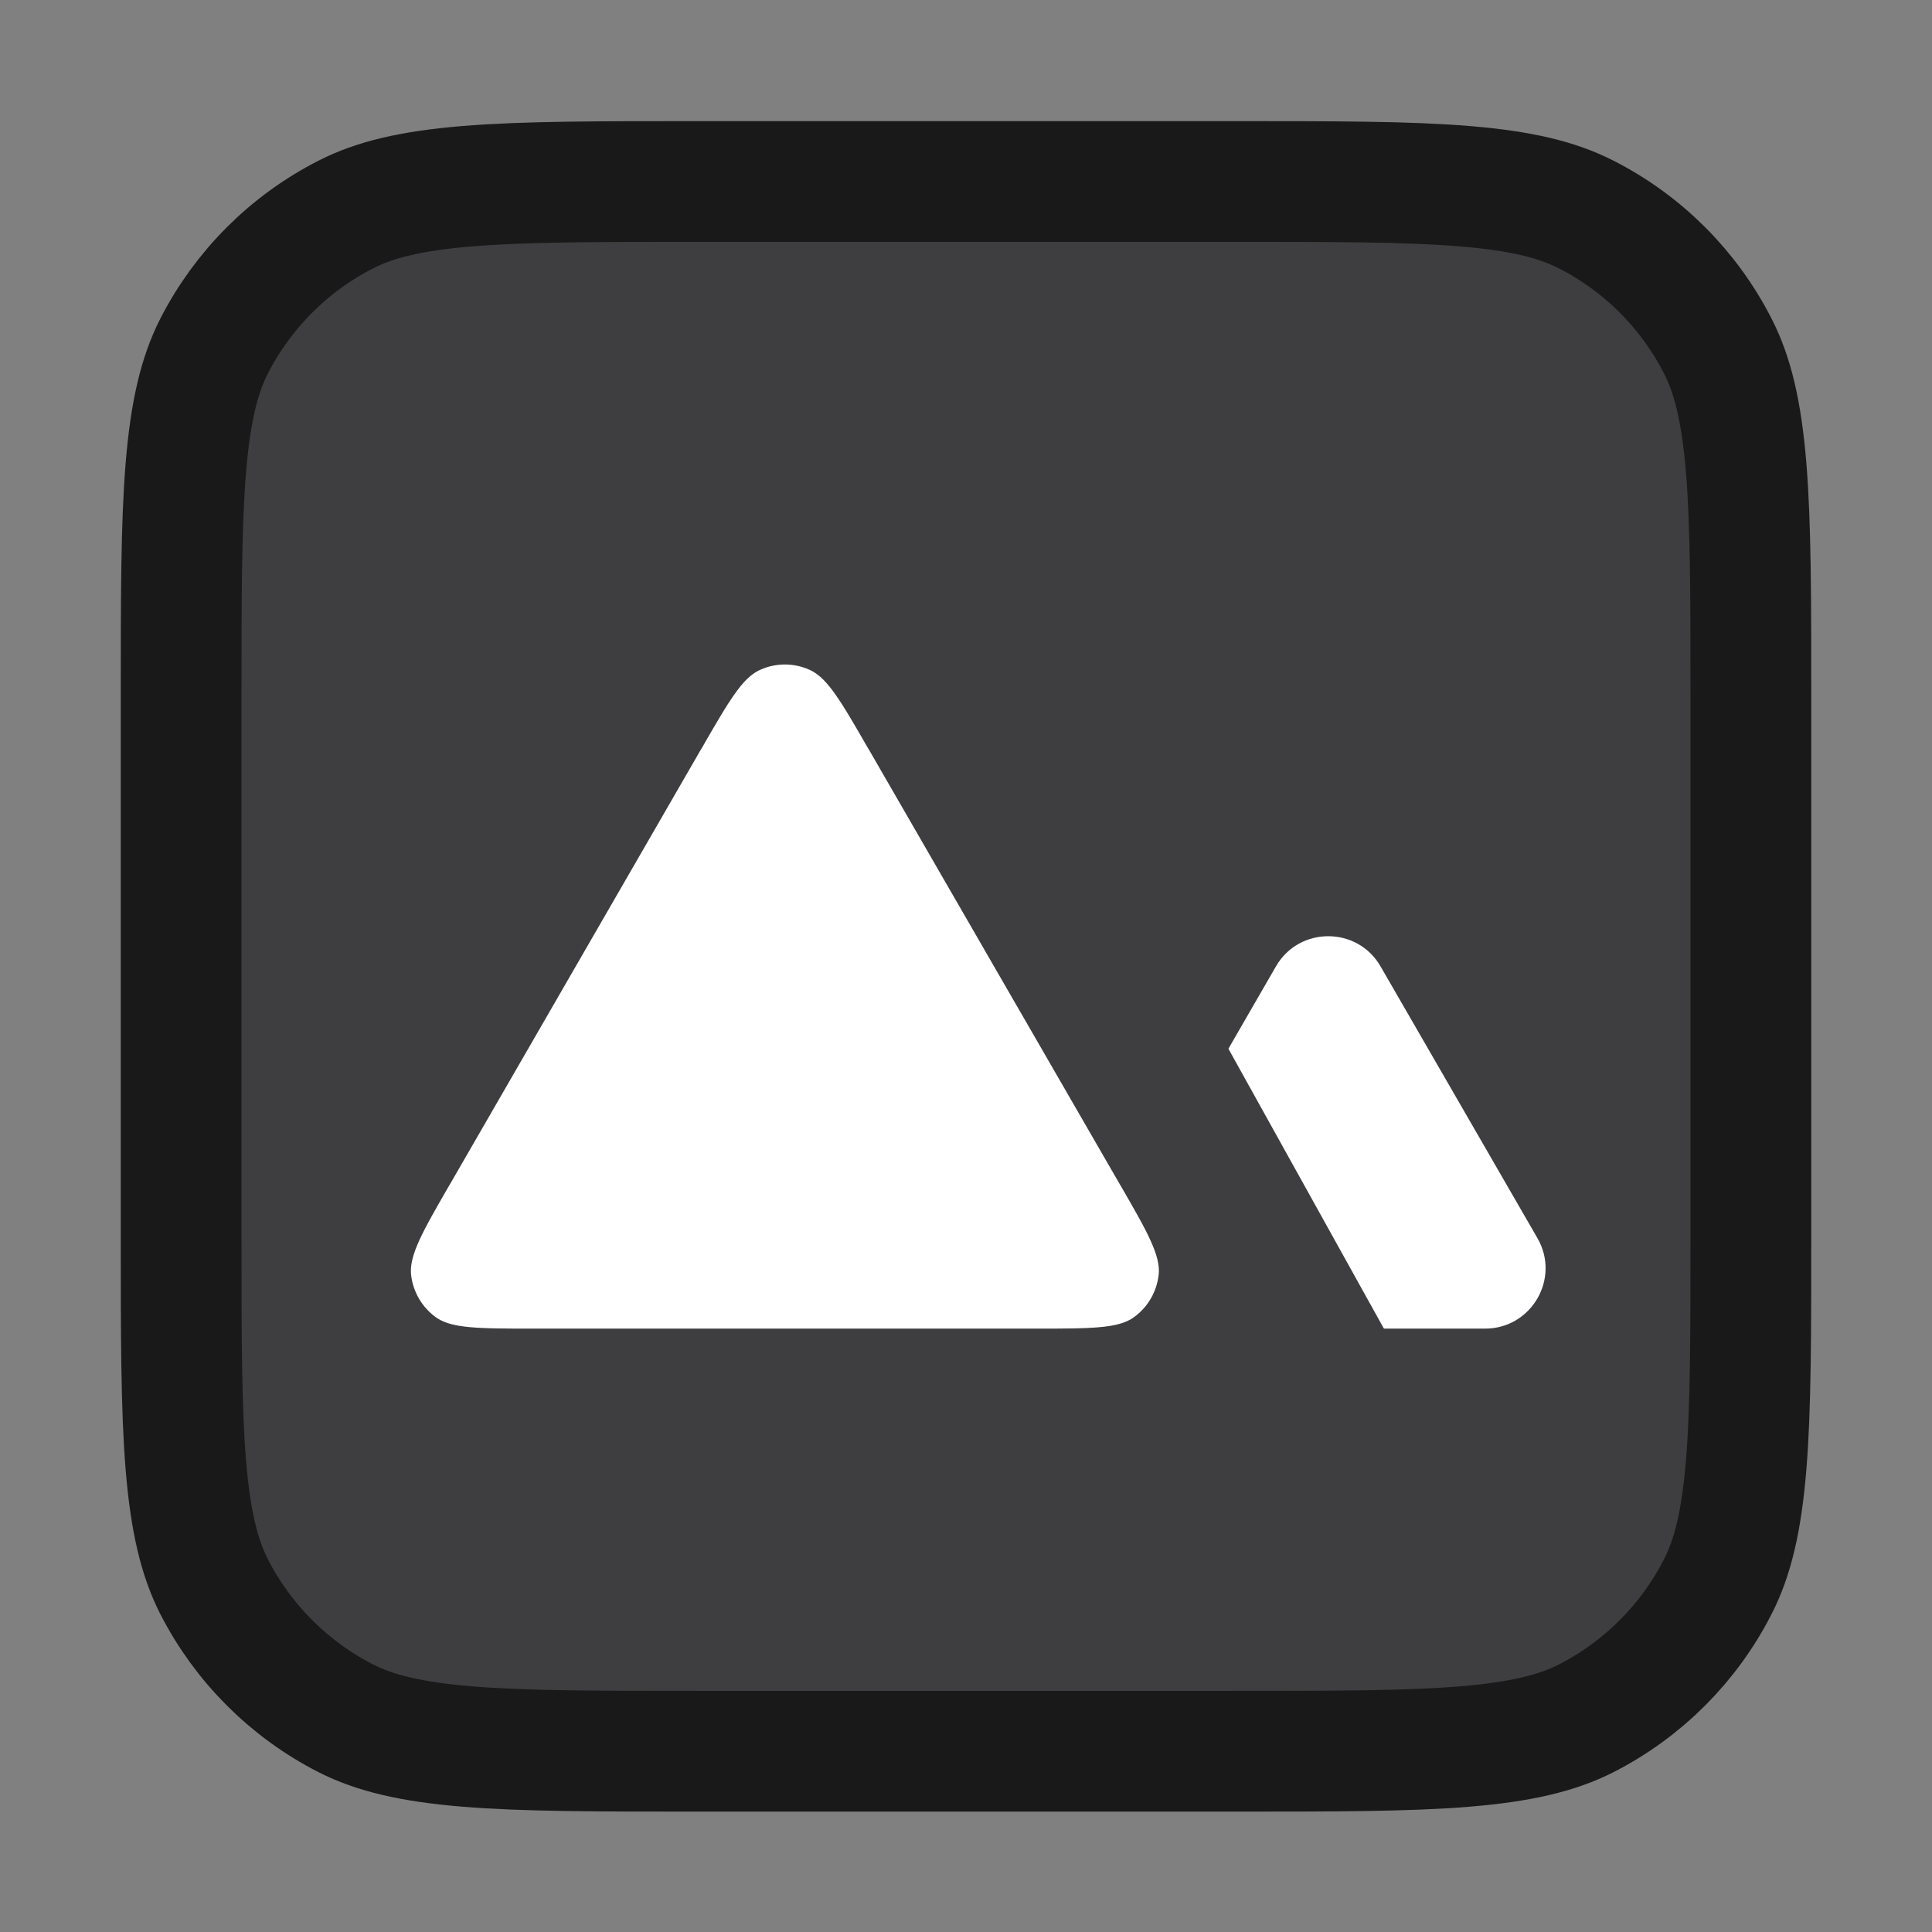 <svg width="16" height="16" viewBox="0 0 16 16" fill="none" xmlns="http://www.w3.org/2000/svg">
<rect x="0" y="0" width="16" height="16" fill="#808080" stroke="none"/>
<path d="M1.5 5.803C1.5 4.955 1.5 4.349 1.539 3.873C1.578 3.404 1.651 3.107 1.772 2.868C2.012 2.398 2.395 2.015 2.865 1.776C3.104 1.654 3.401 1.581 3.87 1.542C4.345 1.503 4.952 1.503 5.8 1.503H10.2C11.048 1.503 11.655 1.503 12.13 1.542C12.599 1.581 12.896 1.654 13.135 1.776C13.605 2.015 13.988 2.398 14.227 2.868C14.349 3.107 14.422 3.404 14.461 3.873C14.5 4.349 14.5 4.955 14.5 5.803V10.203C14.5 11.051 14.5 11.658 14.461 12.133C14.422 12.602 14.349 12.899 14.227 13.138C13.988 13.608 13.605 13.991 13.135 14.231C12.896 14.352 12.599 14.425 12.13 14.464C11.655 14.503 11.048 14.503 10.2 14.503H5.8C4.952 14.503 4.345 14.503 3.87 14.464C3.401 14.425 3.104 14.352 2.865 14.231C2.395 13.991 2.012 13.608 1.772 13.138C1.651 12.899 1.578 12.602 1.539 12.133C1.5 11.658 1.5 11.051 1.5 10.203V5.803Z" fill="#3E3E40" stroke="#19191A"/>
<path d="M10.567 8.003C10.759 7.67 11.241 7.67 11.433 8.003L12.732 10.253C12.925 10.586 12.684 11.003 12.299 11.003H9.701C9.316 11.003 9.075 10.586 9.268 10.253L10.567 8.003Z" fill="white"/>
<path d="M9.686 11.312L9.392 10.908L9.686 11.312C9.915 11.146 10.063 10.889 10.093 10.608C10.116 10.39 10.044 10.199 9.979 10.057C9.915 9.917 9.819 9.752 9.715 9.571L9.704 9.553L7.626 5.953L7.615 5.935C7.511 5.754 7.416 5.589 7.327 5.463C7.237 5.335 7.107 5.179 6.907 5.09C6.648 4.974 6.352 4.974 6.093 5.09C5.893 5.179 5.763 5.335 5.673 5.463C5.584 5.589 5.489 5.754 5.385 5.935C5.381 5.941 5.378 5.947 5.374 5.953L3.296 9.553L3.285 9.571C3.181 9.752 3.085 9.917 3.021 10.057C2.956 10.199 2.885 10.39 2.907 10.608C2.937 10.889 3.085 11.146 3.314 11.312C3.491 11.441 3.692 11.475 3.848 11.489C4.001 11.503 4.191 11.503 4.4 11.503L4.422 11.503H8.578L8.6 11.503C8.809 11.503 8.999 11.503 9.152 11.489C9.308 11.475 9.509 11.441 9.686 11.312Z" fill="white" stroke="#3E3E40"/>
<path d="M7 4.003L12 13.003" stroke="#3E3E40"/>
</svg>

